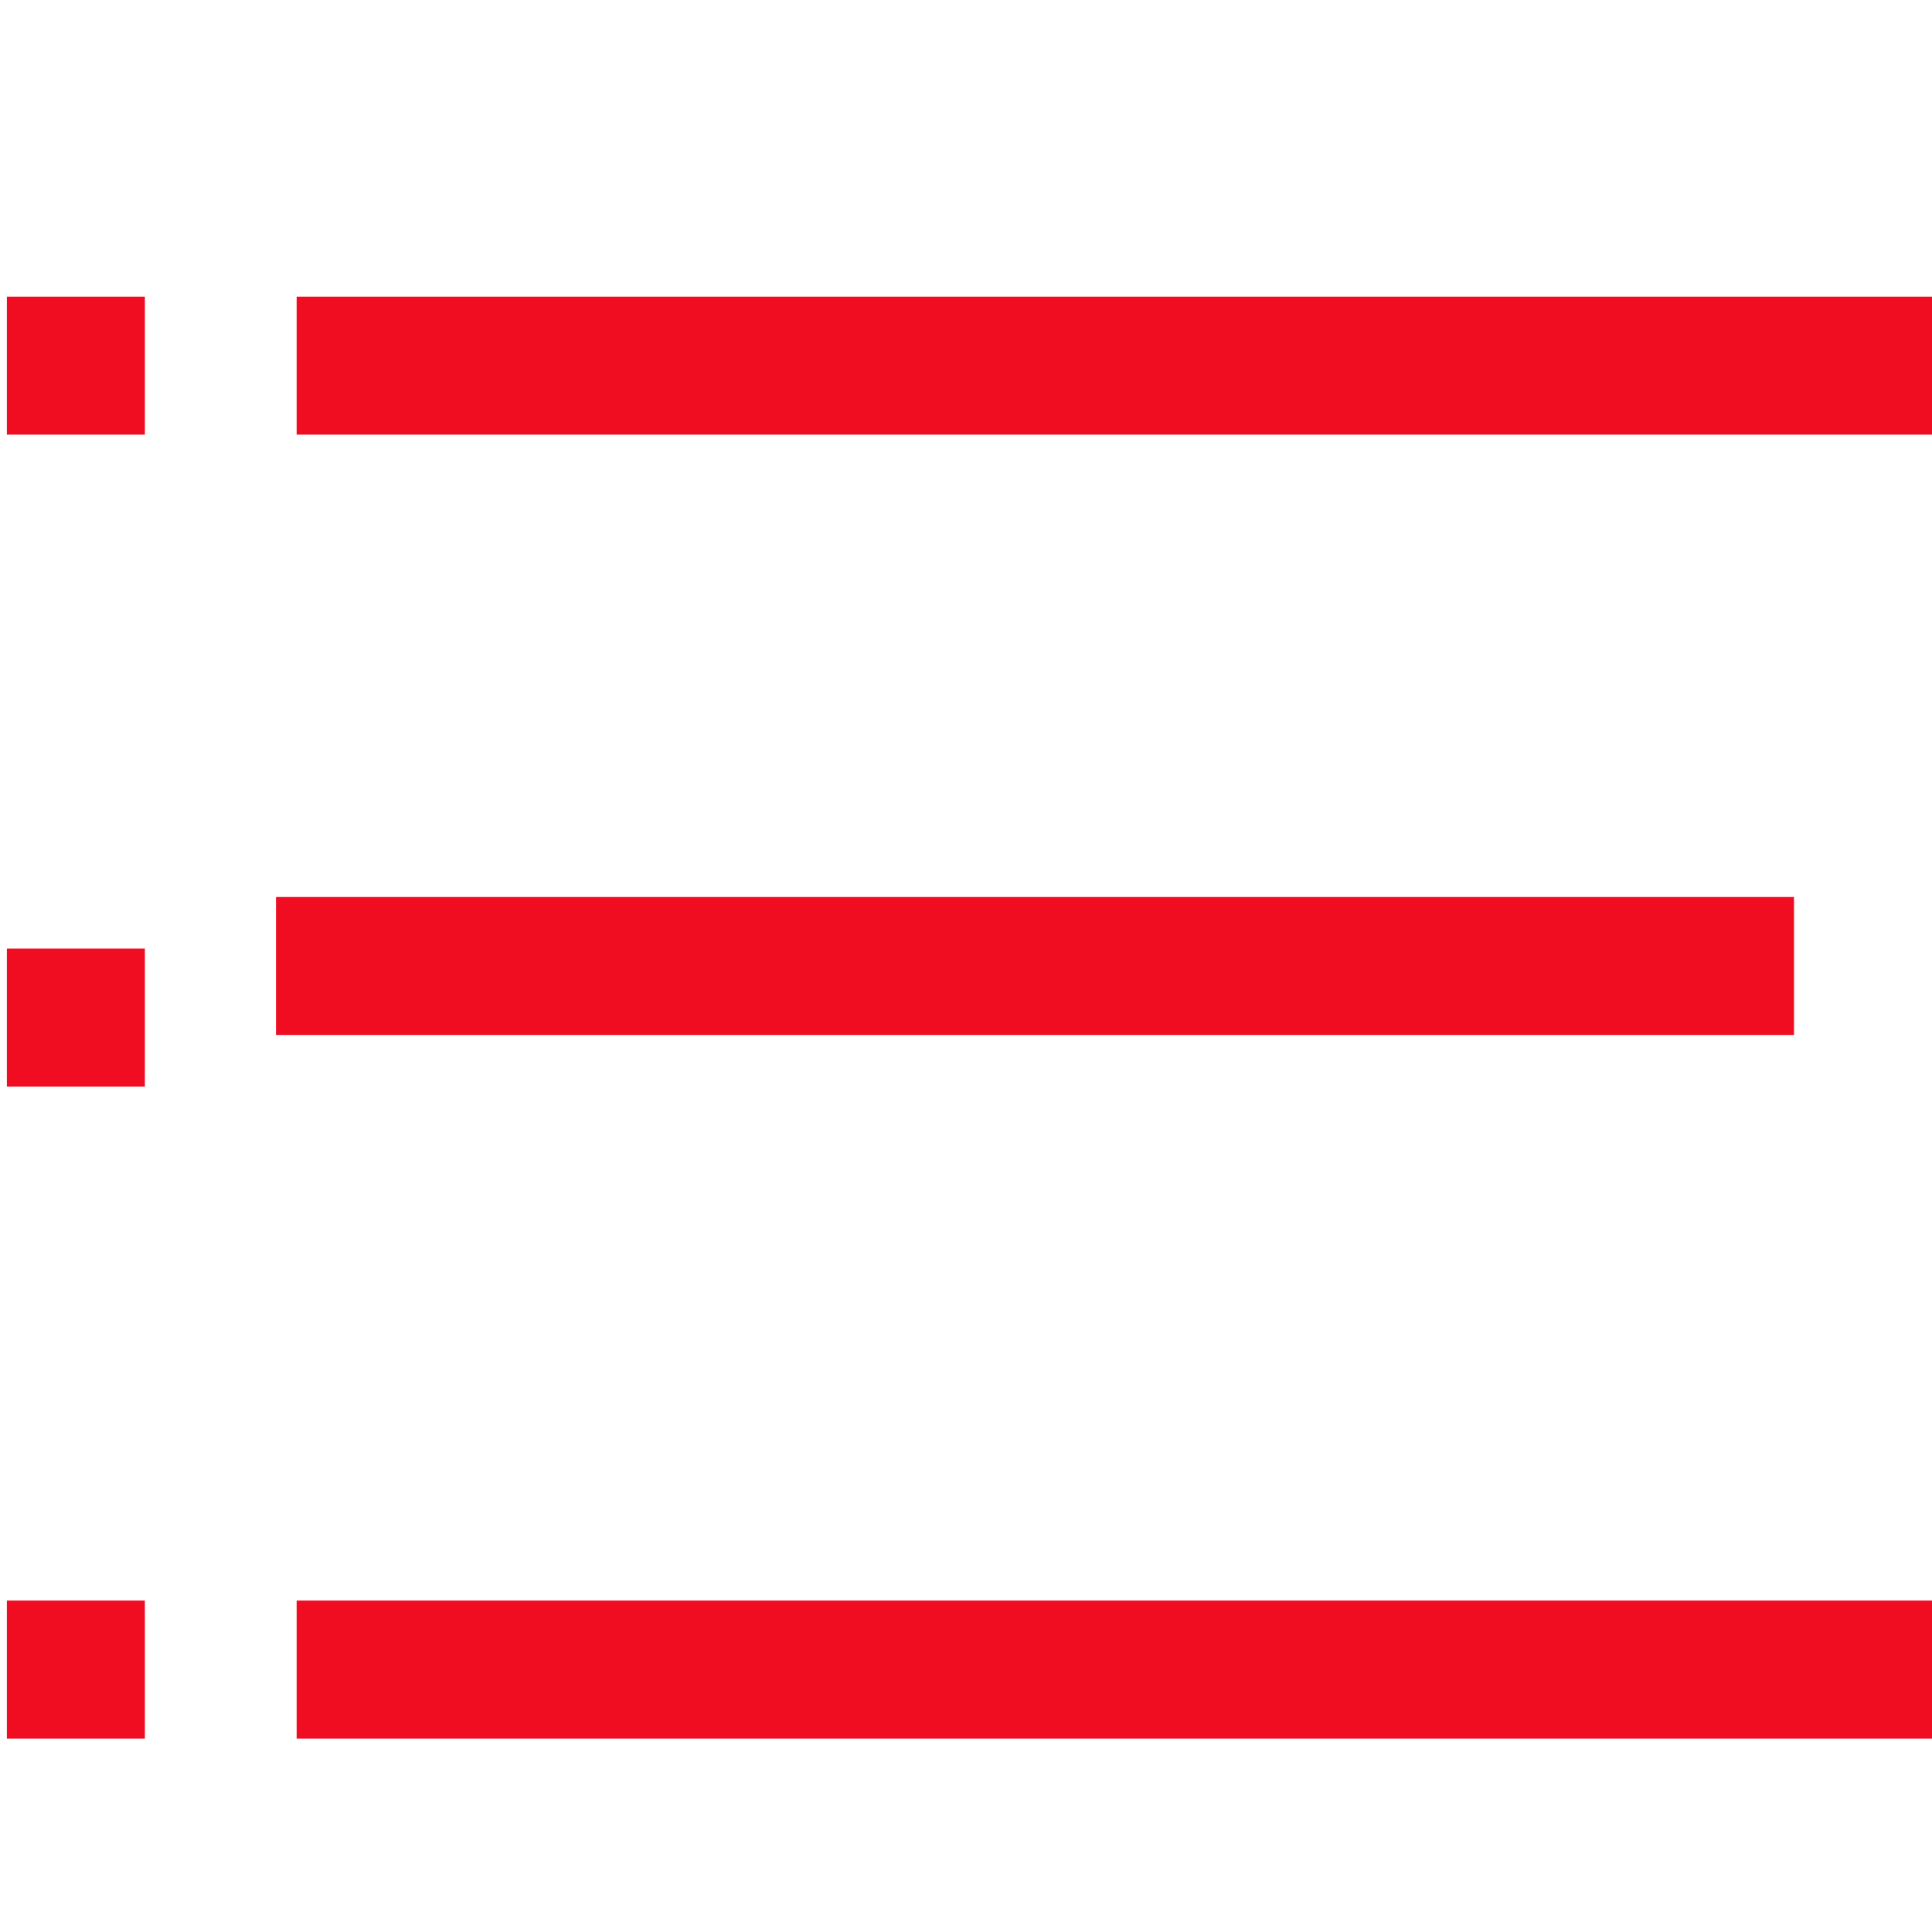 <?xml version="1.0"?>
<svg xmlns="http://www.w3.org/2000/svg" id="Capa_1" enable-background="new 0 0 280.823 280.823" height="512px" viewBox="0 0 280.823 280.823" width="512px" class=""><g><path id="path-1_82_" d="m40.118 40.118h240.706v20.059h-240.706z" transform="translate(3 3)" data-original="#000000" class="active-path" data-old_color="#000000" fill="#F00D22"/><path d="m40.118 130.382h220.647v20.059h-220.647z" data-original="#000000" class="active-path" data-old_color="#000000" fill="#F00D22"/><path id="path-1_81_" d="m40.118 220.647h240.706v20.059h-240.706z" transform="translate(3 12)" data-original="#000000" class="active-path" data-old_color="#000000" fill="#F00D22"/><path id="path-2_77_" d="m0 40.118h20.059v20.059h-20.059z" transform="translate(1 3)" data-original="#000000" class="active-path" data-old_color="#000000" fill="#F00D22"/><path id="path-2_76_" d="m0 130.382h20.059v20.059h-20.059z" transform="translate(1 7.5)" data-original="#000000" class="active-path" data-old_color="#000000" fill="#F00D22"/><path id="path-2_75_" d="m0 220.647h20.059v20.059h-20.059z" transform="translate(1 12)" data-original="#000000" class="active-path" data-old_color="#000000" fill="#F00D22"/></g> </svg>

